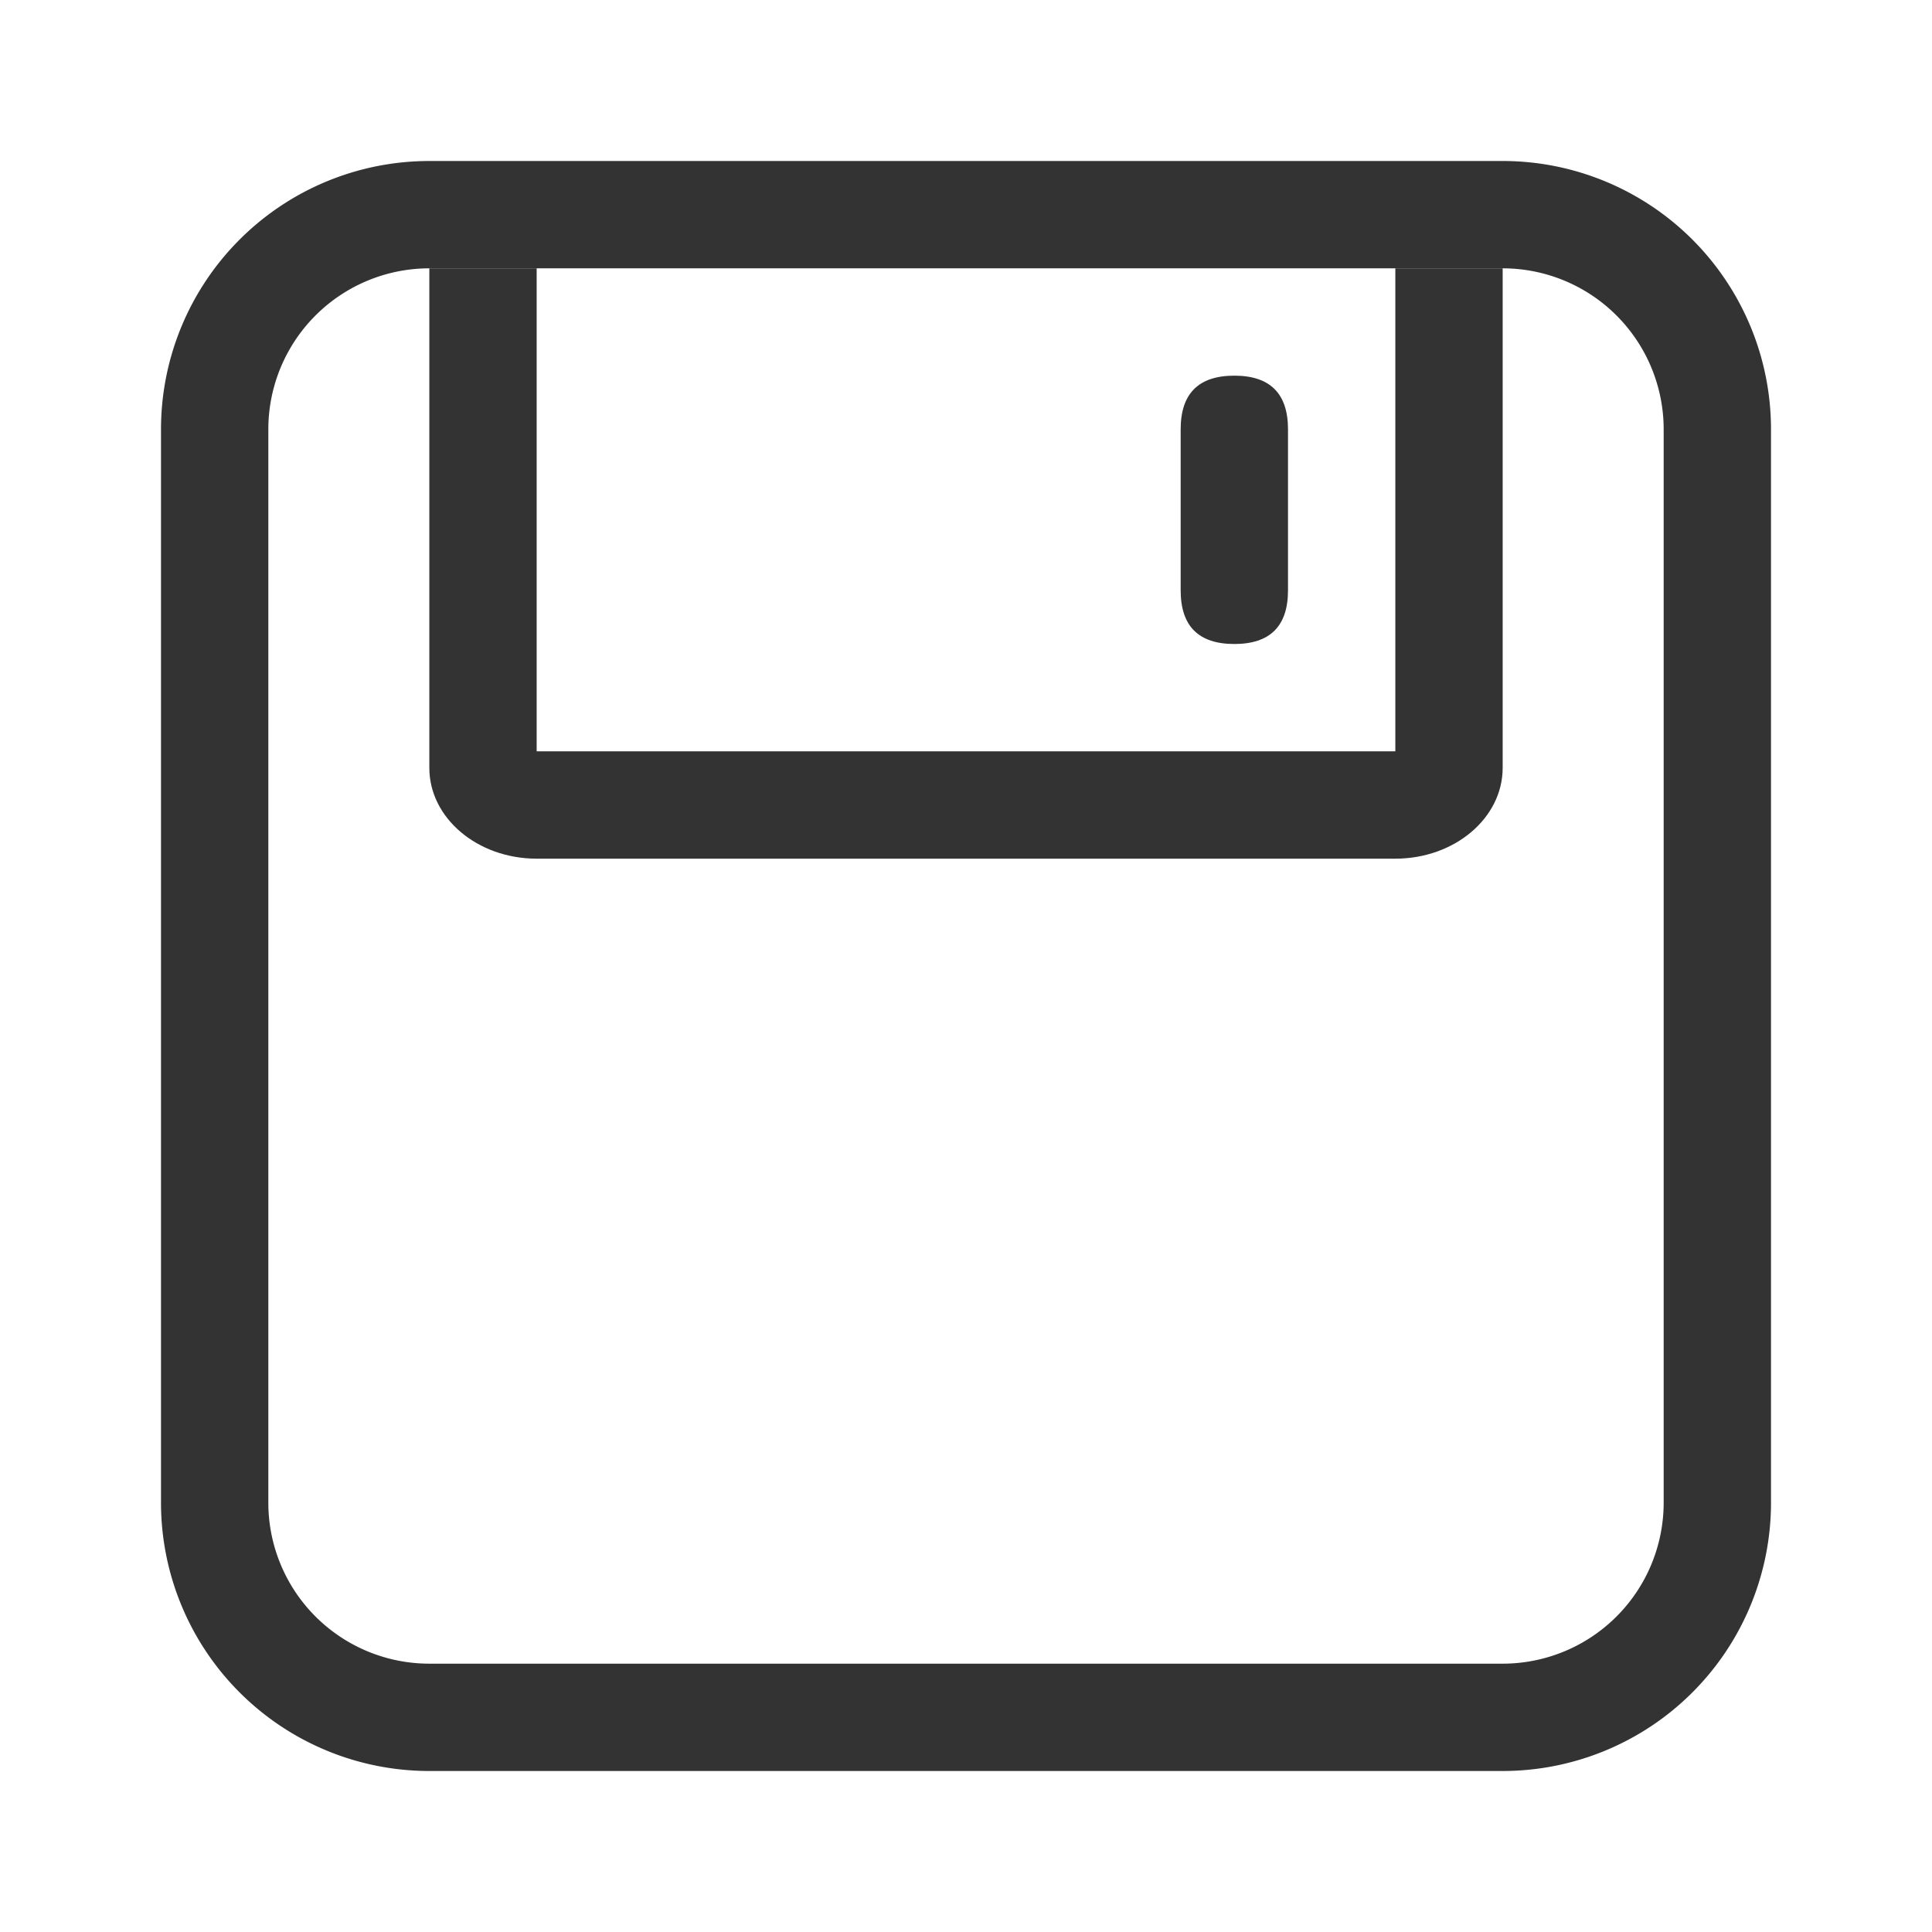 <?xml version="1.0" standalone="no"?><!DOCTYPE svg PUBLIC "-//W3C//DTD SVG 1.1//EN" "http://www.w3.org/Graphics/SVG/1.1/DTD/svg11.dtd"><svg t="1573873962326" class="icon" viewBox="0 0 1024 1024" version="1.1" xmlns="http://www.w3.org/2000/svg" p-id="4761" xmlns:xlink="http://www.w3.org/1999/xlink" width="200" height="200"><defs><style type="text/css"></style></defs><path d="M227.556 142.222a85.333 85.333 0 0 0-85.333 85.333v568.889a85.333 85.333 0 0 0 85.333 85.333h568.889a85.333 85.333 0 0 0 85.333-85.333V227.556a85.333 85.333 0 0 0-85.333-85.333H227.556z m0-56.889h568.889a142.222 142.222 0 0 1 142.222 142.222v568.889a142.222 142.222 0 0 1-142.222 142.222H227.556a142.222 142.222 0 0 1-142.222-142.222V227.556a142.222 142.222 0 0 1 142.222-142.222z" fill="#333333" p-id="4762"></path><path d="M284.444 142.222v256h455.111V142.222h56.889v264.761c0 26.567-25.458 48.128-56.889 48.128H284.444c-31.431 0-56.889-21.561-56.889-48.128V142.222h56.889z" fill="#333333" p-id="4763"></path><path d="M625.778 199.111m28.444 0l0 0q28.444 0 28.444 28.444l0 85.333q0 28.444-28.444 28.444l0 0q-28.444 0-28.444-28.444l0-85.333q0-28.444 28.444-28.444Z" fill="#333333" p-id="4764"></path></svg>